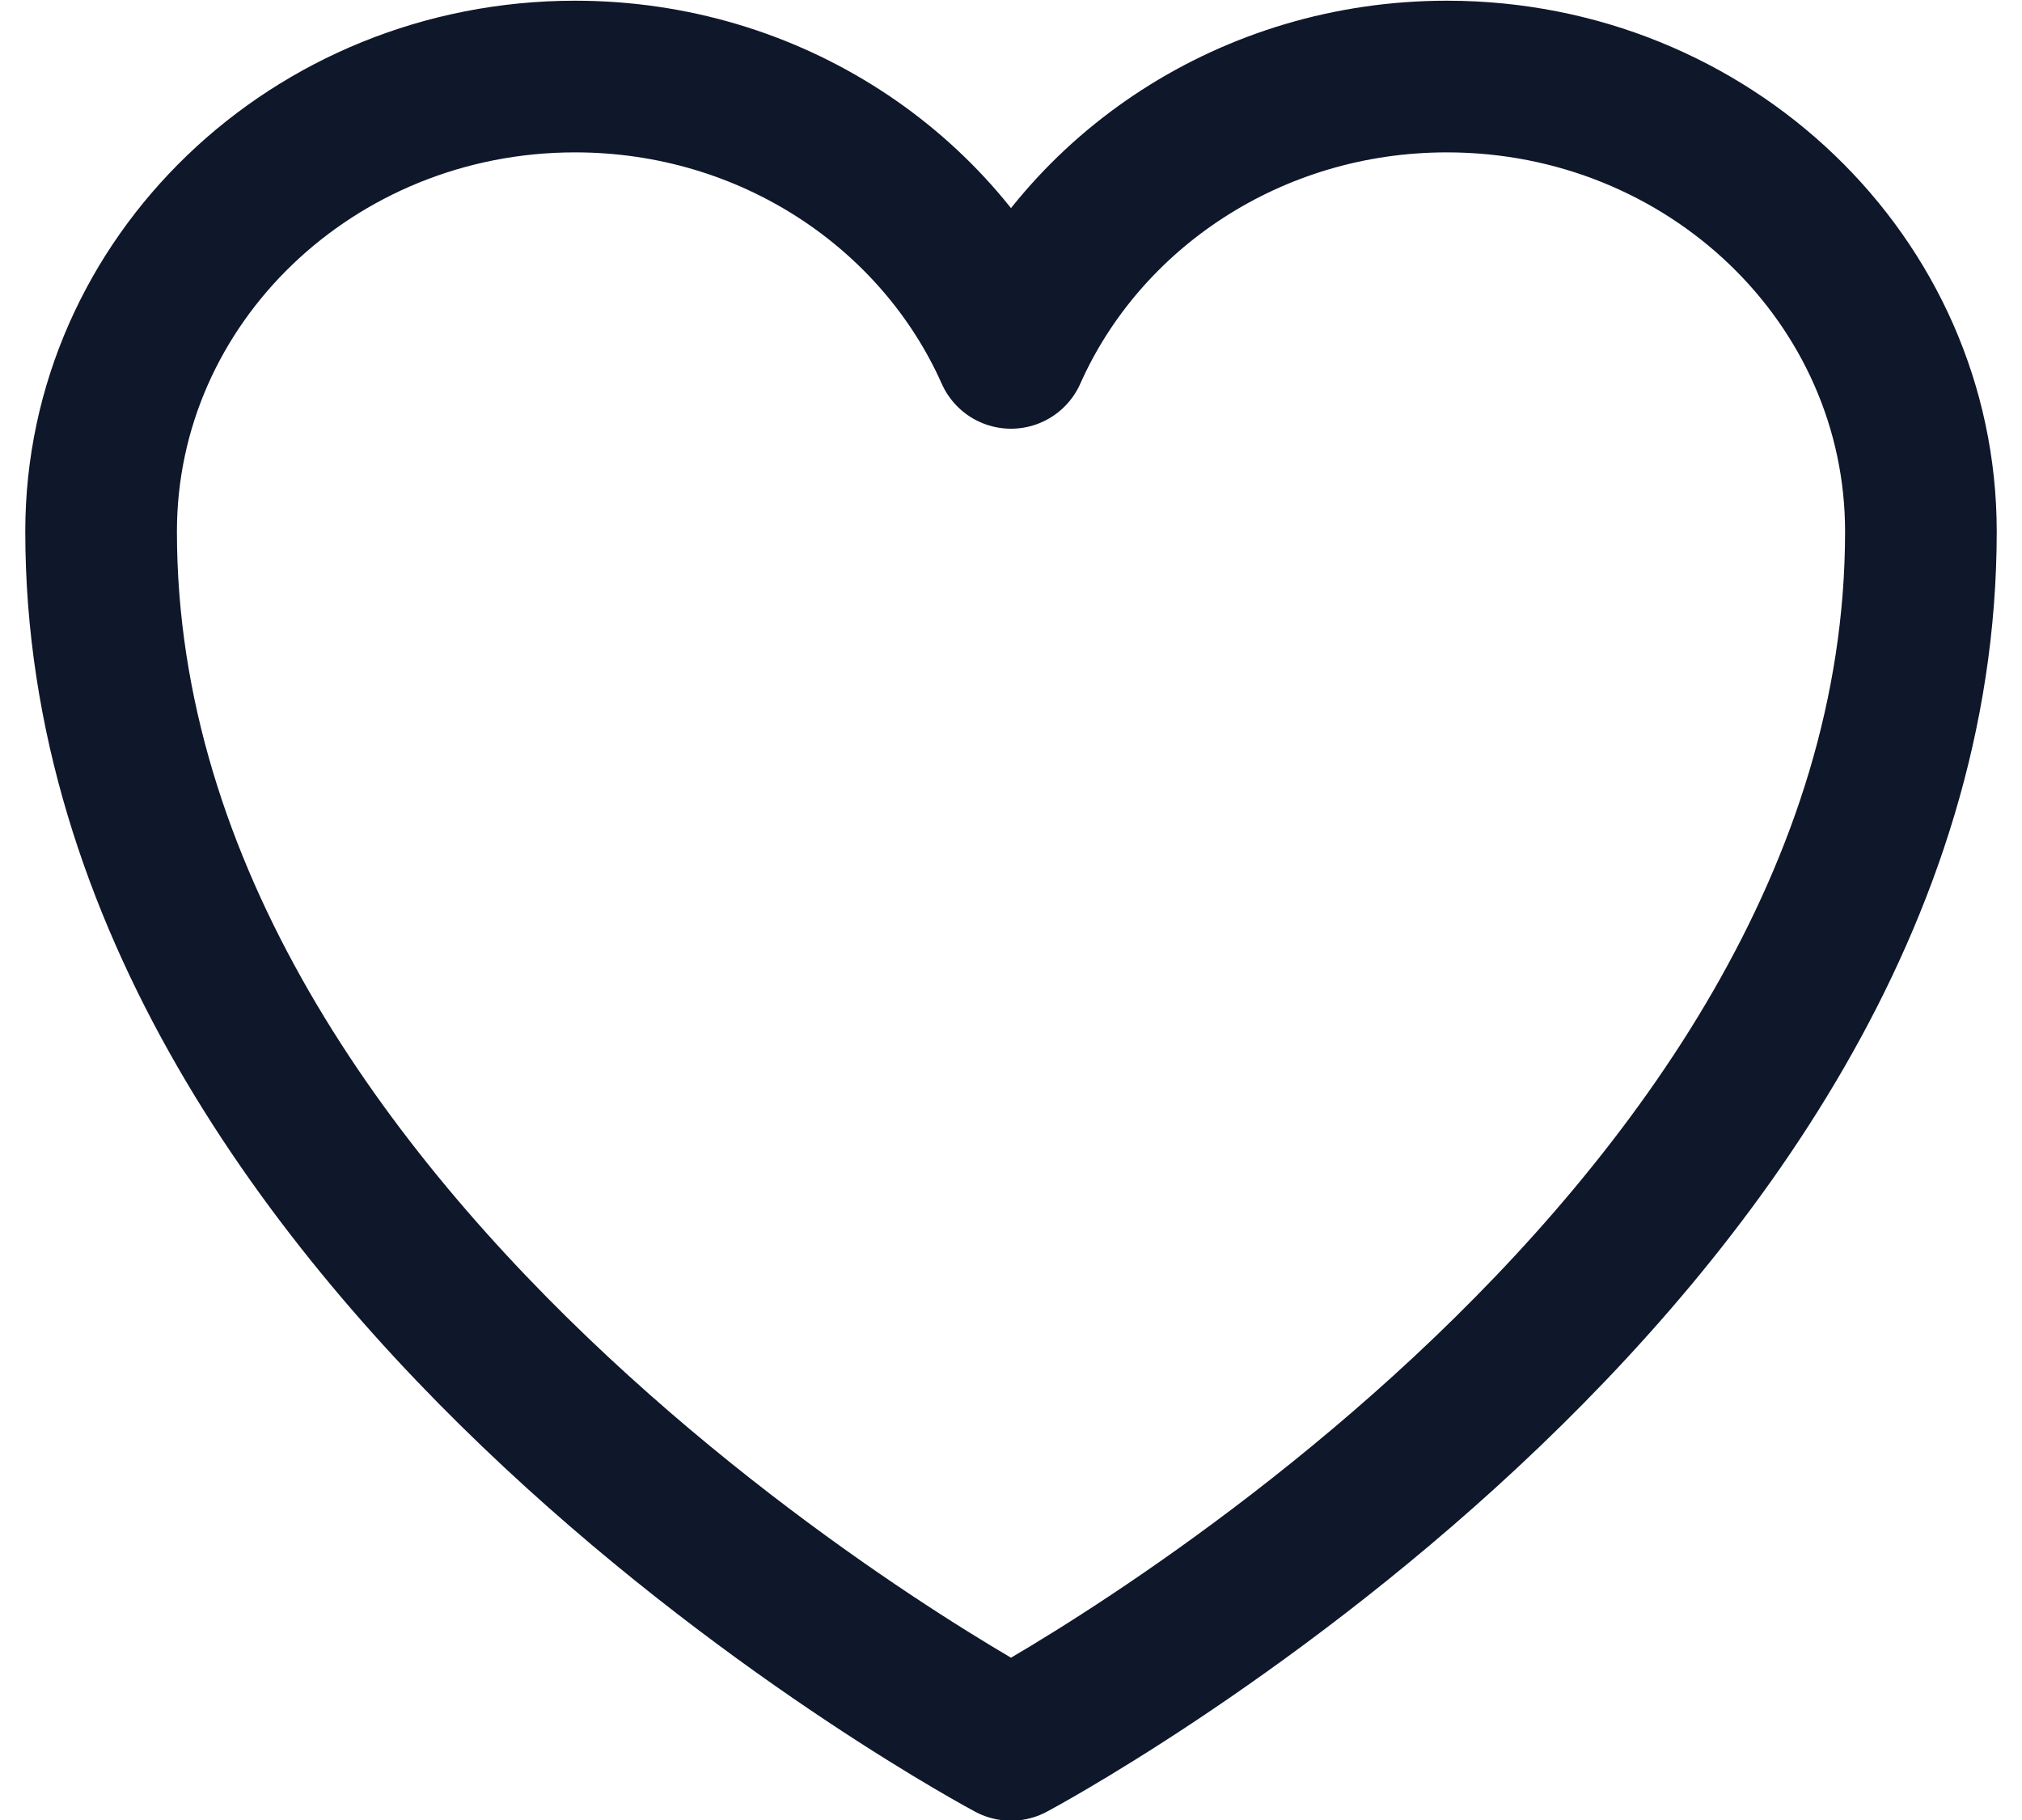 <svg width="20" height="18" viewBox="0 0 20 18" fill="none" xmlns="http://www.w3.org/2000/svg">
<path d="M19 5.257C19 2.772 16.901 0.757 14.312 0.757C12.377 0.757 10.715 1.883 10 3.49C9.285 1.883 7.623 0.757 5.688 0.757C3.099 0.757 1 2.772 1 5.257C1 12.477 10 17.257 10 17.257C10 17.257 19 12.477 19 5.257Z" stroke="#0F172A" stroke-width="1.5" stroke-linecap="round" stroke-linejoin="round"/>
</svg>
